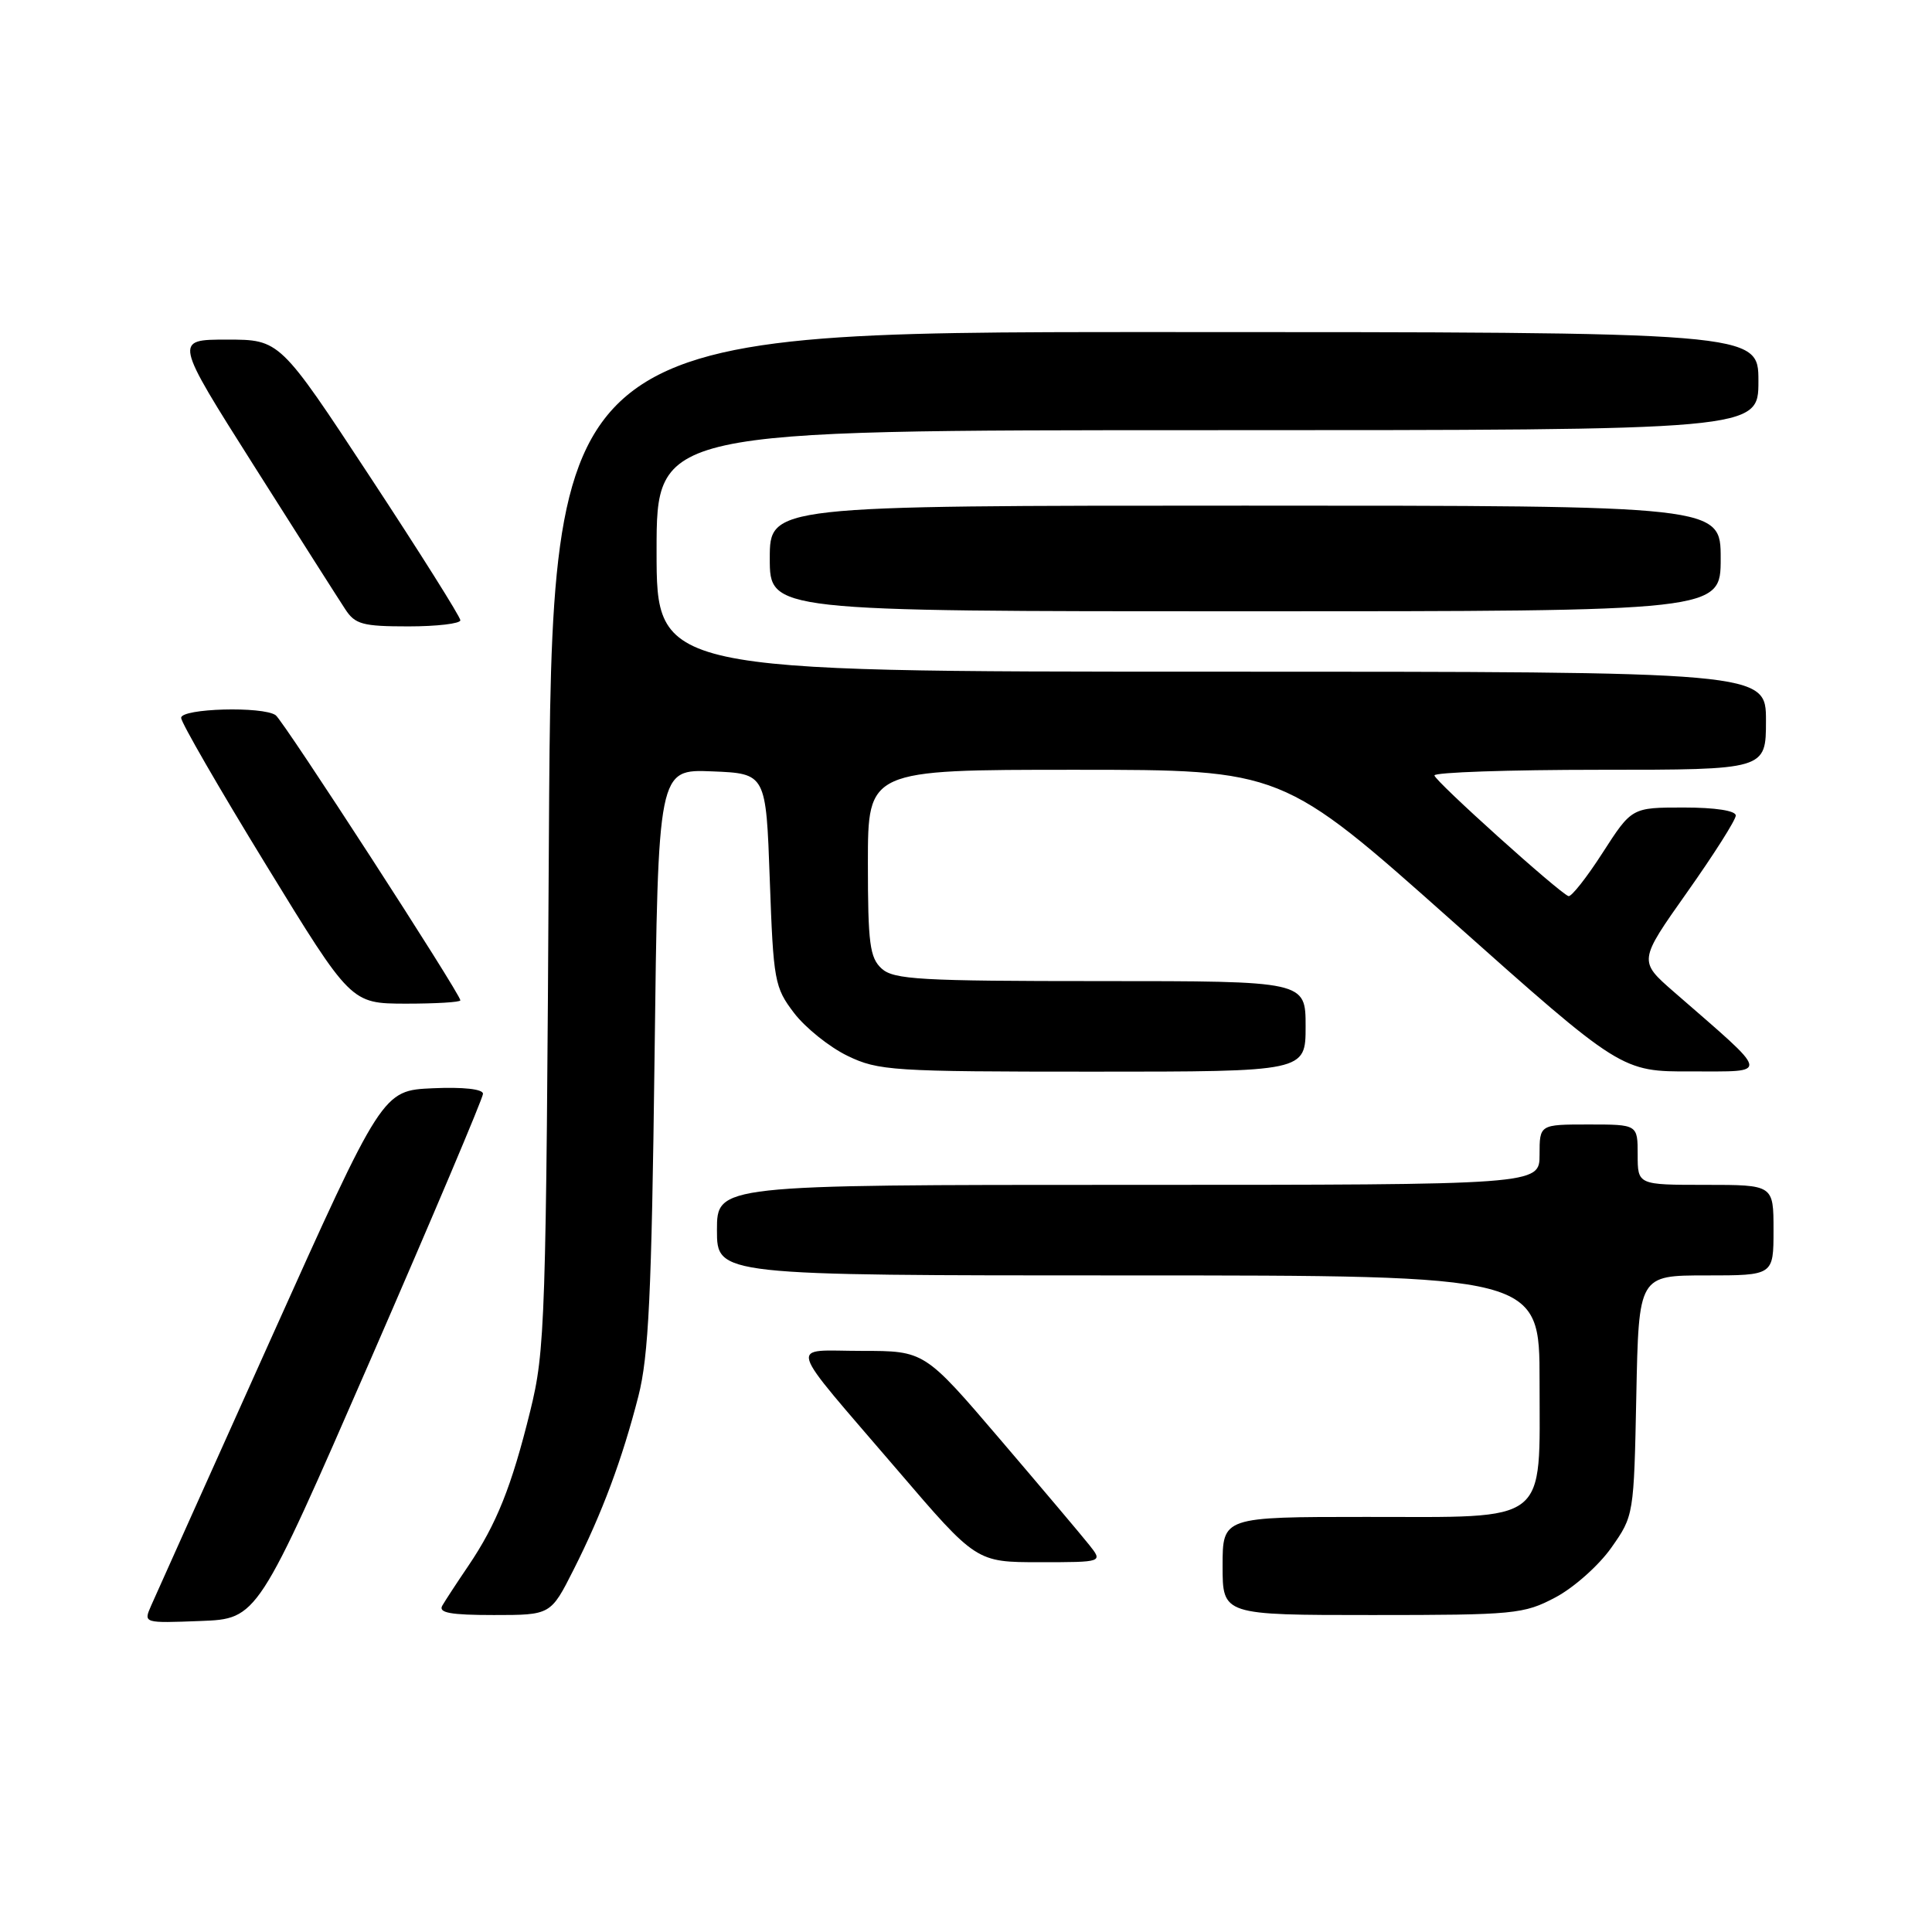 <?xml version="1.0" encoding="UTF-8" standalone="no"?>
<!DOCTYPE svg PUBLIC "-//W3C//DTD SVG 1.1//EN" "http://www.w3.org/Graphics/SVG/1.1/DTD/svg11.dtd" >
<svg xmlns="http://www.w3.org/2000/svg" xmlns:xlink="http://www.w3.org/1999/xlink" version="1.1" viewBox="0 0 256 256">
 <g >
 <path fill="currentColor"
d=" M 49.07 180.22 C 57.28 161.37 64.00 145.49 64.00 144.93 C 64.00 144.31 61.39 144.02 57.34 144.20 C 50.68 144.50 50.68 144.50 35.85 177.50 C 27.69 195.65 20.57 211.53 20.01 212.79 C 19.01 215.08 19.02 215.08 26.57 214.79 C 34.13 214.50 34.13 214.50 49.07 180.22 Z  M 76.00 208.00 C 79.79 200.50 82.45 193.36 84.59 185.00 C 85.95 179.69 86.34 171.51 86.73 140.21 C 87.20 101.92 87.20 101.92 94.35 102.21 C 101.50 102.50 101.50 102.50 102.00 116.58 C 102.48 130.00 102.63 130.83 105.22 134.23 C 106.72 136.19 109.90 138.74 112.29 139.90 C 116.39 141.88 118.22 142.00 144.82 142.00 C 173.00 142.00 173.00 142.00 173.00 136.00 C 173.00 130.00 173.00 130.00 145.83 130.00 C 121.95 130.00 118.44 129.80 116.83 128.35 C 115.25 126.91 115.00 125.03 115.00 114.35 C 115.00 102.00 115.00 102.00 142.46 102.00 C 169.91 102.00 169.91 102.00 192.38 122.00 C 214.84 142.00 214.84 142.00 224.17 141.97 C 234.61 141.94 234.79 142.74 221.79 131.42 C 217.11 127.34 217.11 127.34 223.55 118.23 C 227.10 113.21 230.00 108.64 230.00 108.06 C 230.00 107.42 227.28 107.00 223.11 107.00 C 216.22 107.00 216.22 107.00 212.36 112.99 C 210.24 116.29 208.20 118.87 207.83 118.74 C 206.56 118.28 190.14 103.50 190.07 102.75 C 190.03 102.34 199.90 102.00 212.00 102.00 C 234.00 102.00 234.00 102.00 234.00 95.50 C 234.00 89.00 234.00 89.00 160.50 89.00 C 87.00 89.00 87.00 89.00 87.00 73.00 C 87.00 57.00 87.00 57.00 160.00 57.00 C 233.00 57.00 233.00 57.00 233.00 50.50 C 233.00 44.00 233.00 44.00 153.06 44.00 C 73.12 44.00 73.12 44.00 72.73 111.25 C 72.36 175.43 72.25 178.89 70.25 187.00 C 67.79 196.97 65.80 201.95 62.06 207.48 C 60.56 209.69 59.01 212.06 58.61 212.75 C 58.05 213.70 59.67 214.00 65.43 214.00 C 72.97 214.00 72.97 214.00 76.00 208.00 Z  M 206.09 211.67 C 208.52 210.39 211.85 207.43 213.50 205.09 C 216.49 200.85 216.50 200.77 216.82 184.92 C 217.14 169.00 217.14 169.00 226.07 169.00 C 235.00 169.00 235.00 169.00 235.00 163.00 C 235.00 157.00 235.00 157.00 226.00 157.00 C 217.00 157.00 217.00 157.00 217.00 153.00 C 217.00 149.00 217.00 149.00 210.50 149.00 C 204.00 149.00 204.00 149.00 204.00 153.00 C 204.00 157.00 204.00 157.00 149.50 157.00 C 95.00 157.00 95.00 157.00 95.00 163.00 C 95.00 169.00 95.00 169.00 149.50 169.00 C 204.00 169.00 204.00 169.00 204.00 183.00 C 204.00 202.16 205.48 201.00 181.00 201.00 C 162.00 201.00 162.00 201.00 162.00 207.50 C 162.00 214.00 162.00 214.00 181.84 214.00 C 200.68 214.00 201.91 213.88 206.09 211.67 Z  M 144.32 204.70 C 143.32 203.44 138.00 197.14 132.50 190.70 C 122.50 179.00 122.50 179.00 114.19 179.00 C 104.41 179.00 103.88 177.24 118.94 194.82 C 129.37 207.00 129.37 207.00 137.76 207.00 C 146.15 207.00 146.15 207.00 144.32 204.70 Z  M 61.00 132.55 C 61.00 131.69 37.56 95.50 36.53 94.77 C 34.84 93.56 24.00 93.86 24.00 95.12 C 24.00 95.73 29.06 104.50 35.25 114.60 C 46.50 132.97 46.50 132.97 53.75 132.99 C 57.74 132.99 61.00 132.80 61.00 132.55 Z  M 61.00 82.19 C 61.00 81.74 55.62 73.19 49.04 63.19 C 37.08 45.00 37.08 45.00 30.07 45.00 C 23.07 45.00 23.07 45.00 33.66 61.73 C 39.49 70.94 44.93 79.49 45.75 80.73 C 47.05 82.73 48.06 83.00 54.12 83.00 C 57.90 83.00 61.00 82.63 61.00 82.19 Z  M 228.00 74.00 C 228.00 67.00 228.00 67.00 165.00 67.00 C 102.00 67.00 102.00 67.00 102.00 74.00 C 102.00 81.00 102.00 81.00 165.00 81.00 C 228.00 81.00 228.00 81.00 228.00 74.00 Z "/>
</g>
</svg>